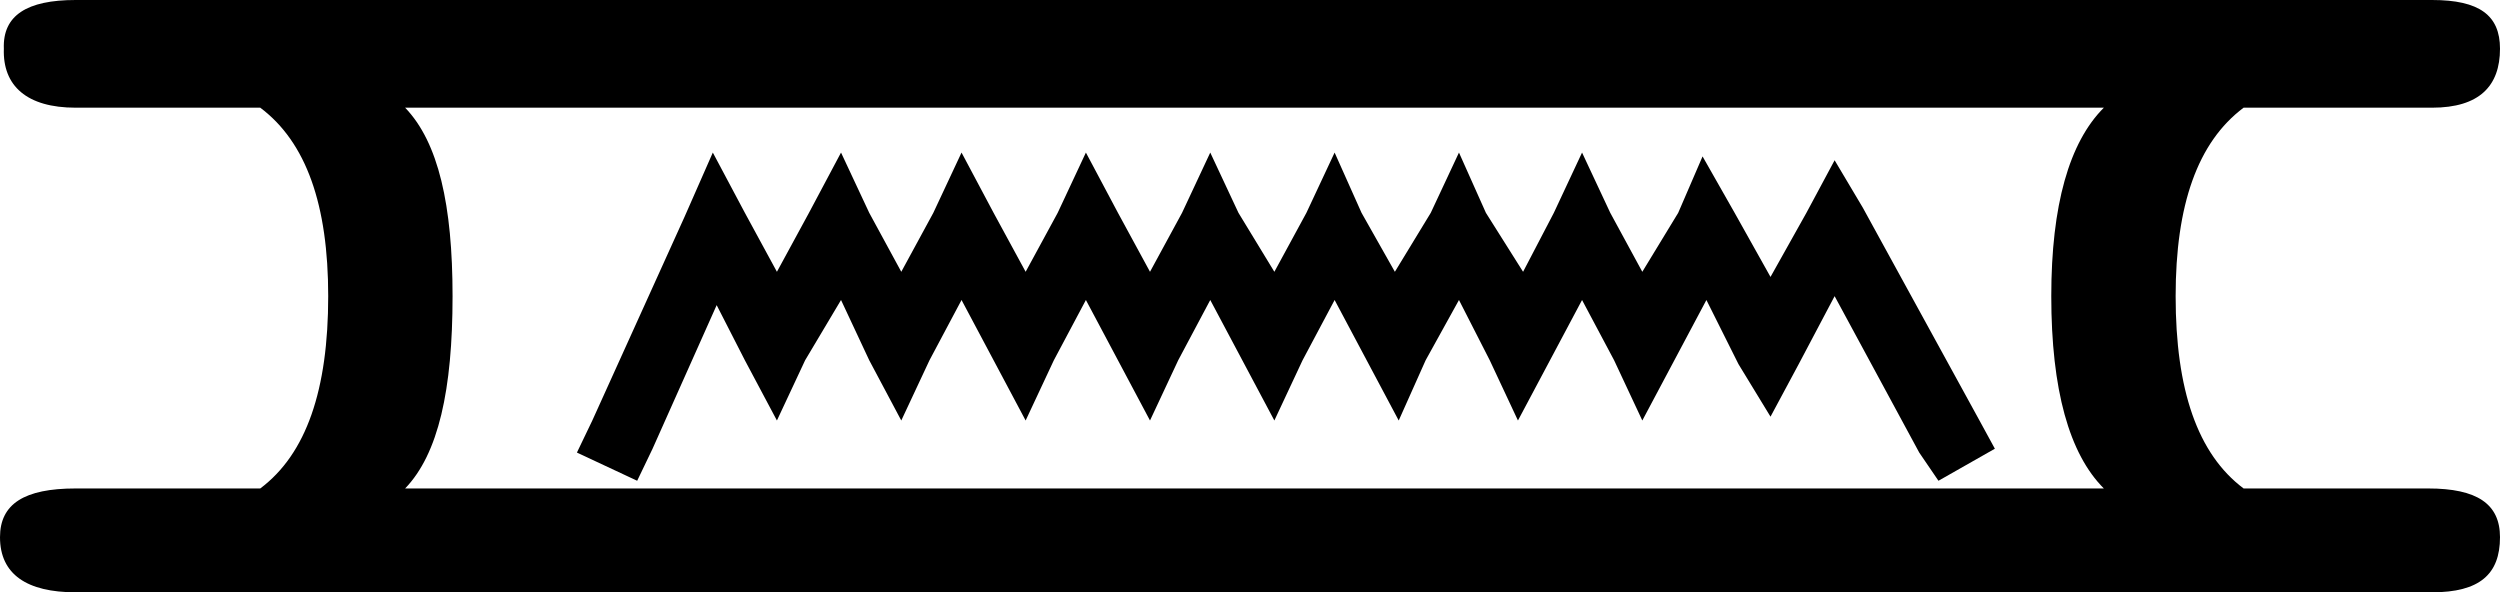 <?xml version='1.0' encoding ='UTF-8' standalone='yes'?>
<svg width='19.5' height='4.62' xmlns='http://www.w3.org/2000/svg' xmlns:xlink='http://www.w3.org/1999/xlink' >
<path style='fill:black; stroke:none' d=' M 5.56 1.19  L 5.34 1.69  L 4.62 3.28  L 4.5 3.53  L 4.97 3.75  L 5.09 3.5  L 5.59 2.38  L 5.81 2.81  L 6.06 3.28  L 6.28 2.81  L 6.56 2.34  L 6.78 2.81  L 7.03 3.28  L 7.25 2.81  L 7.5 2.34  L 7.75 2.81  L 8 3.28  L 8.22 2.81  L 8.47 2.34  L 8.72 2.81  L 8.97 3.28  L 9.19 2.81  L 9.44 2.34  L 9.69 2.81  L 9.94 3.28  L 10.16 2.81  L 10.41 2.34  L 10.66 2.81  L 10.91 3.28  L 11.12 2.81  L 11.38 2.34  L 11.62 2.81  L 11.84 3.28  L 12.09 2.81  L 12.34 2.34  L 12.59 2.81  L 12.81 3.28  L 13.06 2.81  L 13.31 2.34  L 13.56 2.84  L 13.81 3.25  L 14.03 2.84  L 14.31 2.31  L 14.97 3.53  L 15.12 3.75  L 15.56 3.5  L 15.44 3.28  L 14.53 1.62  L 14.31 1.25  L 14.09 1.66  L 13.81 2.16  L 13.53 1.66  L 13.28 1.22  L 13.09 1.66  L 12.81 2.12  L 12.56 1.66  L 12.34 1.19  L 12.12 1.66  L 11.88 2.12  L 11.59 1.66  L 11.38 1.19  L 11.16 1.66  L 10.88 2.12  L 10.62 1.66  L 10.41 1.19  L 10.19 1.66  L 9.94 2.12  L 9.66 1.66  L 9.44 1.19  L 9.22 1.66  L 8.97 2.12  L 8.72 1.66  L 8.47 1.19  L 8.25 1.66  L 8 2.12  L 7.75 1.66  L 7.5 1.19  L 7.28 1.66  L 7.03 2.12  L 6.78 1.66  L 6.56 1.19  L 6.31 1.66  L 6.06 2.12  L 5.81 1.66  L 5.56 1.19  Z  M 16.41 0.84  C 16.14 1.11 16 1.6 16 2.31  C 16 3.04 16.14 3.54 16.41 3.81  L 3.16 3.81  C 3.42 3.54 3.53 3.04 3.53 2.31  C 3.53 1.6 3.42 1.11 3.16 0.84  Z  M 0.59 0  C 0.21 0 0.02 0.12 0.03 0.38  C 0.02 0.67 0.21 0.84 0.59 0.84  L 2.03 0.84  C 2.39 1.11 2.56 1.6 2.56 2.31  C 2.56 3.04 2.39 3.54 2.03 3.81  L 0.59 3.81  C 0.19 3.81 0 3.93 0 4.19  C 0 4.48 0.21 4.62 0.59 4.62  L 18.97 4.62  C 19.34 4.62 19.5 4.48 19.5 4.19  C 19.5 3.93 19.32 3.81 18.94 3.81  L 17.5 3.81  C 17.14 3.54 16.97 3.04 16.97 2.31  C 16.97 1.6 17.14 1.11 17.5 0.84  L 18.97 0.84  C 19.34 0.84 19.5 0.67 19.5 0.38  C 19.5 0.12 19.34 0 18.97 0  Z '/></svg>
